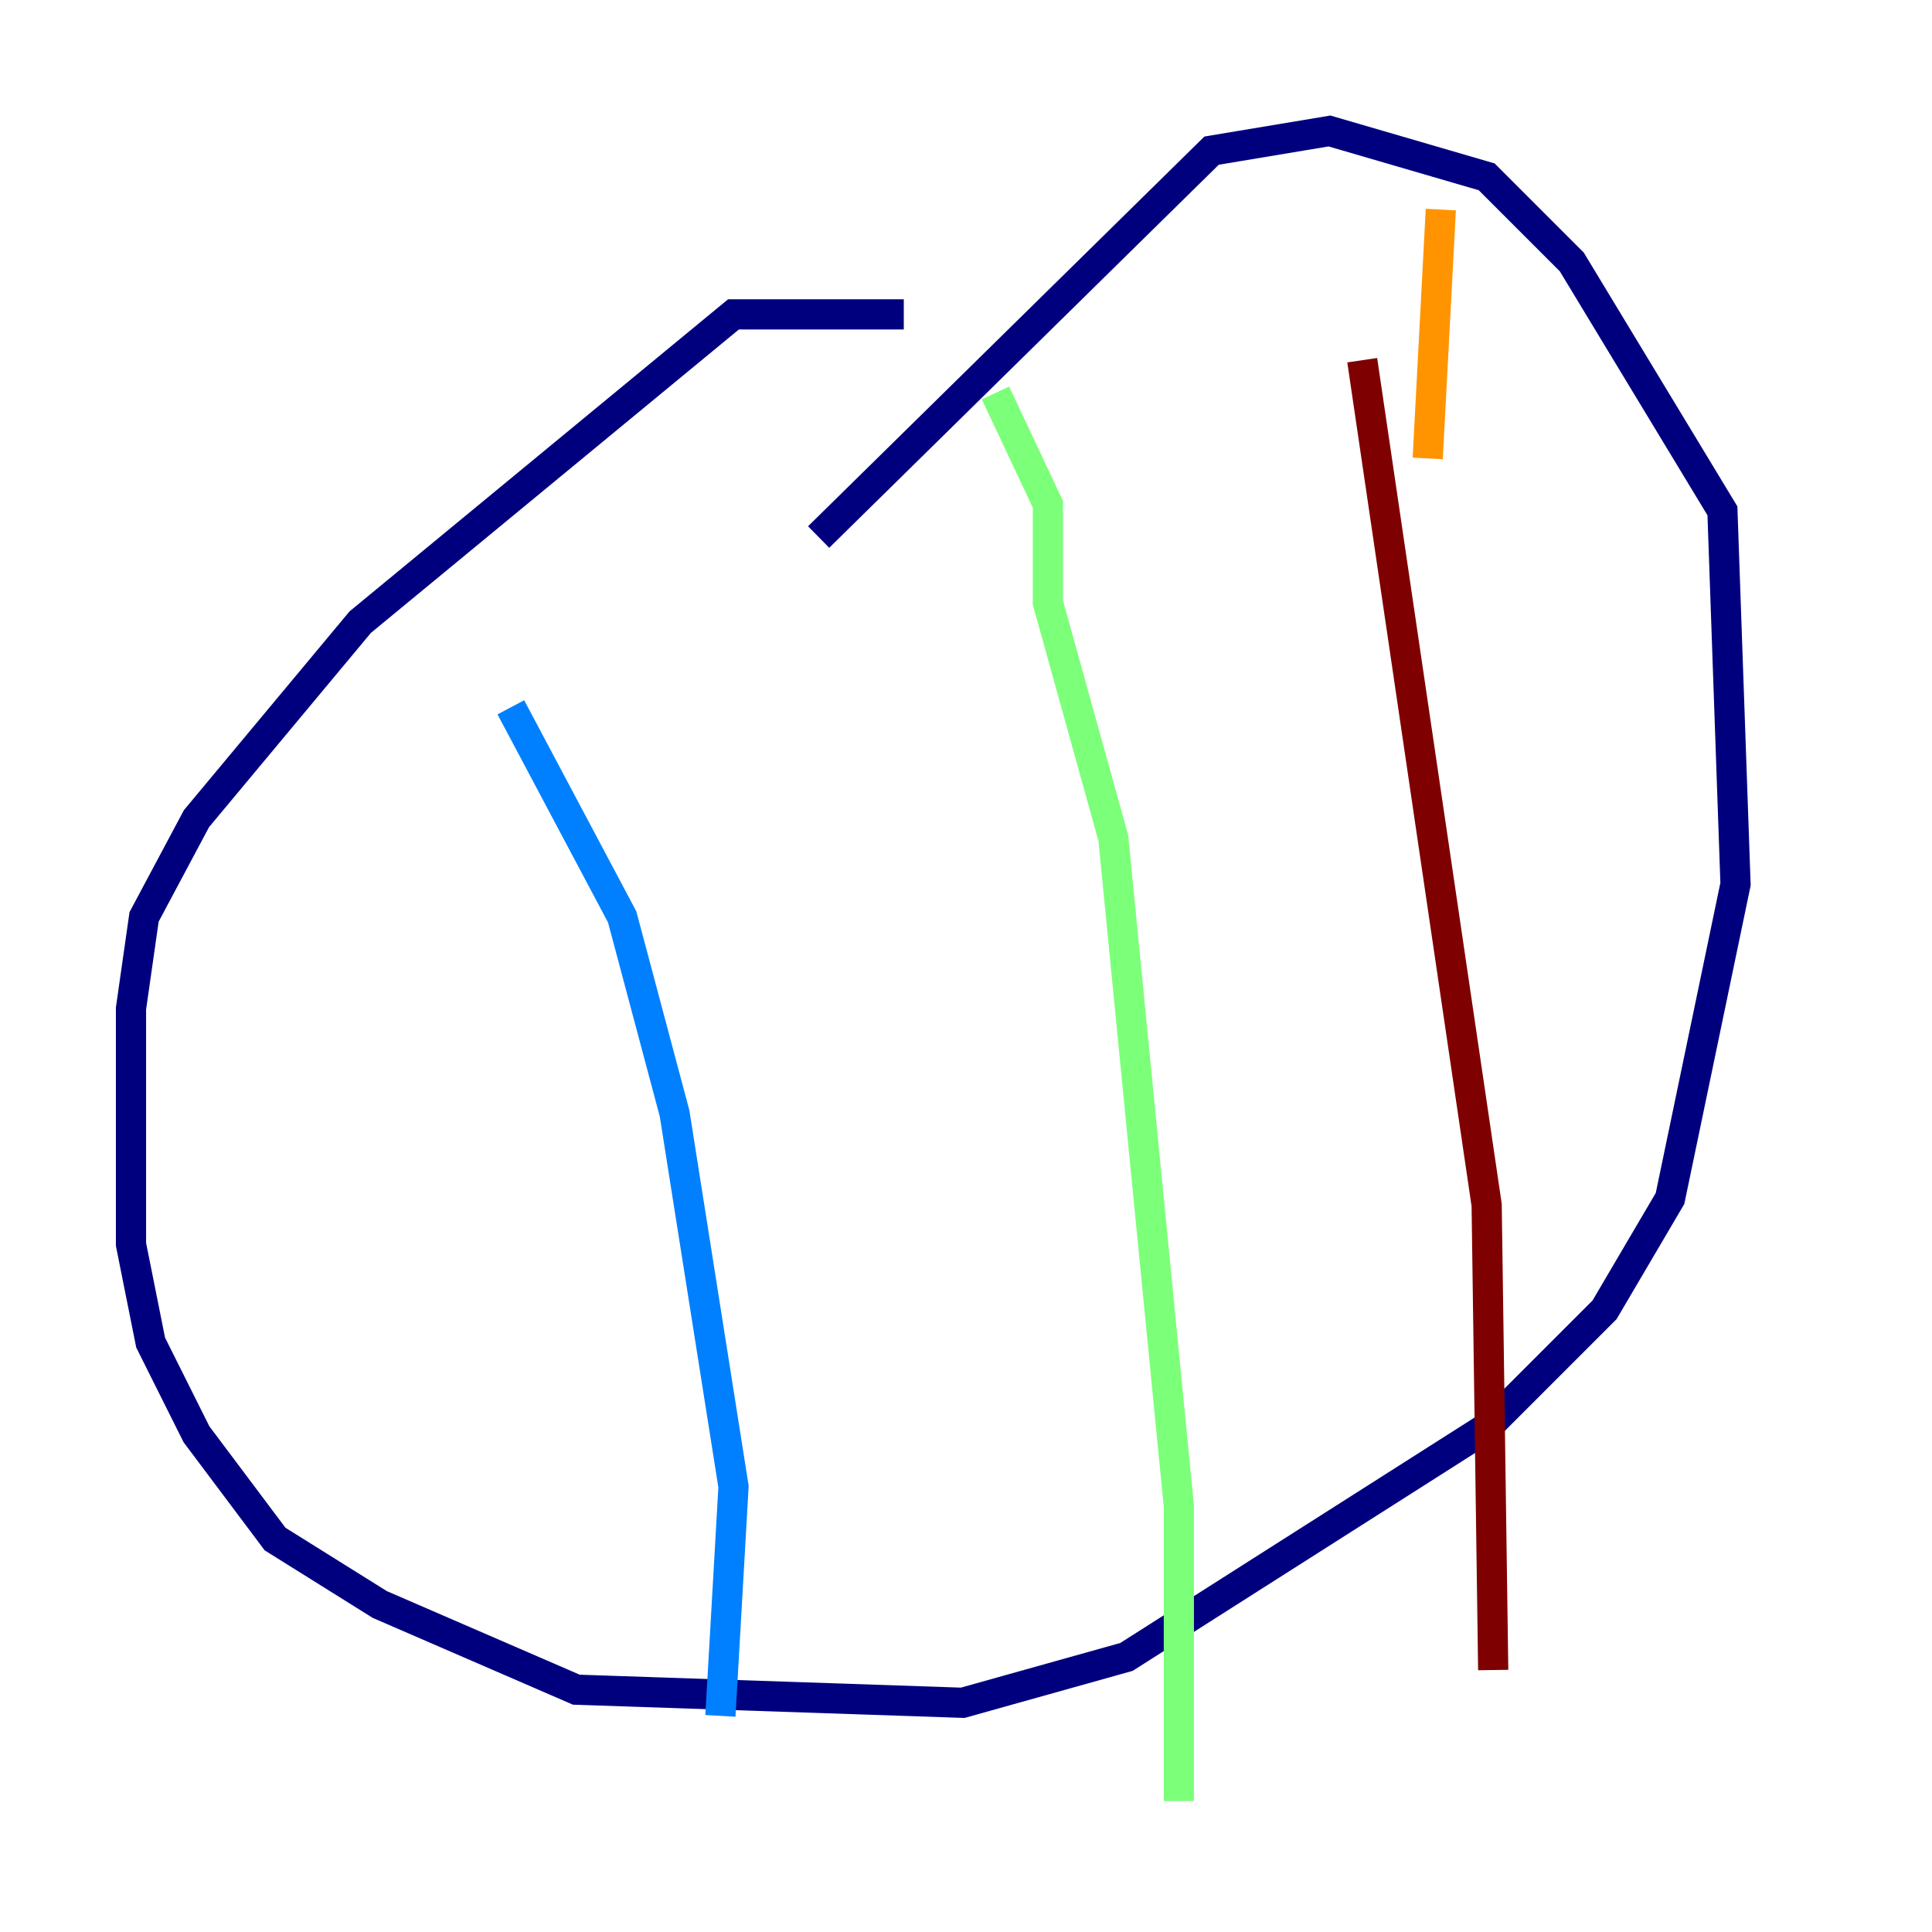 <?xml version="1.0" encoding="utf-8" ?>
<svg baseProfile="tiny" height="128" version="1.2" viewBox="0,0,128,128" width="128" xmlns="http://www.w3.org/2000/svg" xmlns:ev="http://www.w3.org/2001/xml-events" xmlns:xlink="http://www.w3.org/1999/xlink"><defs /><polyline fill="none" points="59.878,20.827 48.597,20.827 23.864,41.22 13.017,54.237 9.546,60.746 8.678,66.82 8.678,82.441 9.98,88.949 13.017,95.024 18.224,101.966 25.166,106.305 38.183,111.946 63.783,112.814 74.63,109.776 98.495,94.59 106.305,86.78 110.644,79.403 114.983,58.576 114.115,33.844 104.136,17.356 98.495,11.715 88.081,8.678 80.271,9.98 54.237,35.58" stroke="#00007f" stroke-width="2" /><polyline fill="none" points="33.844,46.861 41.22,60.746 44.691,73.763 48.597,98.495 47.729,113.681" stroke="#0080ff" stroke-width="2" /><polyline fill="none" points="65.953,26.034 69.424,33.41 69.424,39.919 73.763,55.539 78.102,99.797 78.102,119.322" stroke="#7cff79" stroke-width="2" /><polyline fill="none" points="95.458,13.885 94.59,30.373" stroke="#ff9400" stroke-width="2" /><polyline fill="none" points="90.251,23.864 98.495,79.837 98.929,110.644" stroke="#7f0000" stroke-width="2" /></svg>